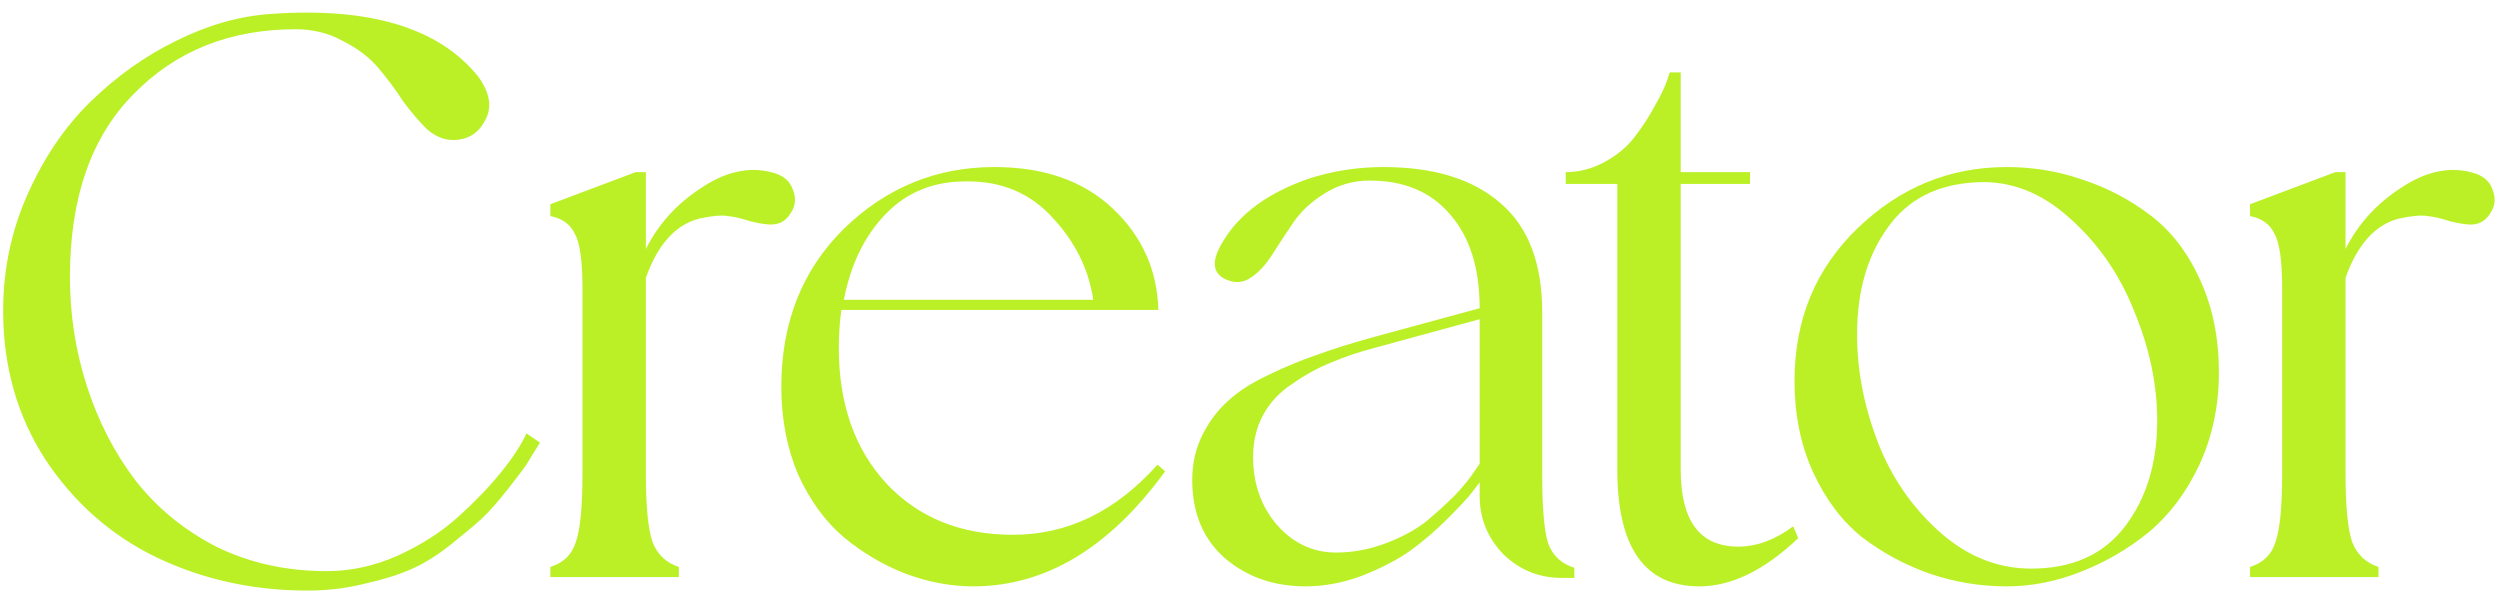 <svg width="692" height="164" viewBox="0 0 692 164" fill="none" xmlns="http://www.w3.org/2000/svg">
<path d="M85.113 163.473C70.137 163.473 56.253 160.431 43.461 154.347C30.825 148.263 20.529 139.215 12.573 127.203C4.773 115.191 0.873 101.463 0.873 86.019C0.873 74.631 3.135 63.867 7.659 53.727C12.183 43.587 17.955 35.085 24.975 28.221C32.151 21.201 40.029 15.585 48.609 11.373C57.345 7.005 66.003 4.509 74.583 3.885C102.195 1.857 121.461 7.629 132.381 21.201C135.657 25.725 136.281 29.781 134.253 33.369C132.381 36.957 129.417 38.751 125.361 38.751C122.865 38.751 120.447 37.737 118.107 35.709C115.923 33.525 113.739 30.951 111.555 27.987C109.527 24.867 107.265 21.825 104.769 18.861C102.273 15.897 98.997 13.401 94.941 11.373C91.041 9.189 86.673 8.097 81.837 8.097C63.585 8.097 48.609 14.103 36.909 26.115C25.209 37.971 19.359 54.819 19.359 76.659C19.359 87.111 20.919 97.173 24.039 106.845C27.159 116.517 31.605 125.175 37.377 132.819C43.305 140.463 50.793 146.625 59.841 151.305C69.045 155.829 79.263 158.091 90.495 158.091C97.047 158.091 103.521 156.687 109.917 153.879C116.469 150.915 122.085 147.327 126.765 143.115C131.445 138.903 135.423 134.769 138.699 130.713C141.975 126.657 144.315 123.069 145.719 119.949L149.463 122.523C147.591 125.487 146.343 127.515 145.719 128.607C145.095 129.543 143.379 131.805 140.571 135.393C137.763 138.981 135.345 141.711 133.317 143.583C131.445 145.299 128.559 147.717 124.659 150.837C120.915 153.801 117.249 156.063 113.661 157.623C110.073 159.183 105.783 160.509 100.791 161.601C95.799 162.849 90.573 163.473 85.113 163.473ZM213.409 47.643C216.685 48.423 218.713 50.061 219.493 52.557C220.429 54.897 220.195 57.081 218.791 59.109C217.543 61.137 215.749 62.151 213.409 62.151C212.005 62.151 210.055 61.839 207.559 61.215C205.219 60.435 203.191 59.967 201.475 59.811C199.759 59.499 197.107 59.733 193.519 60.513C186.967 62.229 182.053 67.689 178.777 76.893V131.181C178.777 140.229 179.401 146.547 180.649 150.135C182.053 153.567 184.471 155.829 187.903 156.921V159.729H152.335V156.921C155.923 155.829 158.263 153.567 159.355 150.135C160.603 146.703 161.227 140.385 161.227 131.181V79.701C161.227 72.213 160.525 67.221 159.121 64.725C157.873 62.073 155.611 60.435 152.335 59.811V56.535L175.969 47.643H178.777V68.937C182.209 62.073 187.279 56.457 193.987 52.089C200.695 47.565 207.169 46.083 213.409 47.643ZM320.4 128.607L322.506 130.479C307.062 151.695 289.356 162.303 269.388 162.303C263.148 162.303 256.908 161.133 250.668 158.793C244.584 156.453 238.89 153.099 233.586 148.731C228.438 144.363 224.226 138.591 220.95 131.415C217.83 124.083 216.27 115.971 216.27 107.079C216.27 89.295 222.042 74.709 233.586 63.321C245.286 51.933 259.17 46.239 275.238 46.239C288.966 46.239 299.886 50.061 307.998 57.705C316.11 65.349 320.322 74.709 320.634 85.785H232.884C232.416 89.217 232.182 92.727 232.182 96.315C232.182 111.759 236.55 124.239 245.286 133.755C254.178 143.271 265.878 148.029 280.386 148.029C295.518 148.029 308.856 141.555 320.4 128.607ZM267.984 50.217C258.78 50.061 251.214 53.025 245.286 59.109C239.358 65.193 235.458 73.149 233.586 82.977H302.616C301.368 74.553 297.624 66.987 291.384 60.279C285.3 53.571 277.5 50.217 267.984 50.217ZM426.886 131.415C426.886 140.619 427.432 146.937 428.524 150.369C429.772 153.801 432.19 156.063 435.778 157.155V159.963H432.268C426.028 159.963 420.646 157.779 416.122 153.411C411.754 148.887 409.57 143.505 409.57 137.265V133.521C408.946 134.301 408.166 135.315 407.23 136.563C406.294 137.811 404.11 140.151 400.678 143.583C397.402 146.859 394.048 149.745 390.616 152.241C387.184 154.737 382.738 157.077 377.278 159.261C371.974 161.289 366.67 162.303 361.366 162.303C352.63 162.303 345.22 159.729 339.136 154.581C333.052 149.277 330.01 142.023 330.01 132.819C330.01 128.295 330.946 124.161 332.818 120.417C334.69 116.673 337.03 113.553 339.838 111.057C342.646 108.405 346.39 105.987 351.07 103.803C355.906 101.463 360.43 99.591 364.642 98.187C368.854 96.627 374.08 94.989 380.32 93.273L409.57 85.317C409.57 74.241 406.84 65.583 401.38 59.343C396.076 53.103 388.666 49.983 379.15 49.983C374.626 49.983 370.492 51.153 366.748 53.493C363.16 55.677 360.274 58.329 358.09 61.449C356.062 64.413 354.112 67.377 352.24 70.341C350.368 73.305 348.34 75.489 346.156 76.893C344.128 78.297 341.866 78.453 339.37 77.361C335.47 75.645 335.236 72.057 338.668 66.597C343.192 59.109 350.992 53.415 362.068 49.515C368.776 47.331 375.718 46.239 382.894 46.239C396.934 46.239 407.776 49.593 415.42 56.301C423.064 62.853 426.886 72.915 426.886 86.487V131.415ZM409.57 128.373V88.359L381.256 96.081C376.42 97.329 372.208 98.733 368.62 100.293C365.032 101.697 361.444 103.647 357.856 106.143C354.268 108.483 351.538 111.369 349.666 114.801C347.794 118.233 346.858 122.133 346.858 126.501C346.858 133.833 349.042 140.073 353.41 145.221C357.934 150.369 363.394 152.943 369.79 152.943C374.47 152.943 379.072 152.085 383.596 150.369C388.12 148.653 391.864 146.625 394.828 144.285C397.792 141.789 400.444 139.371 402.784 137.031C405.124 134.535 406.84 132.429 407.932 130.713L409.57 128.373ZM496.342 145.689C496.654 146.313 497.122 147.405 497.746 148.965C488.386 157.857 479.26 162.303 470.368 162.303C455.236 162.303 447.67 151.539 447.67 130.011V50.919H433.396V47.643C437.14 47.643 440.728 46.707 444.16 44.835C447.592 42.963 450.322 40.701 452.35 38.049C454.534 35.241 456.328 32.511 457.732 29.859C459.292 27.207 460.462 24.867 461.242 22.839L462.178 20.031H465.22V47.643H484.408V50.919H465.22V130.011C465.22 144.207 470.524 151.305 481.132 151.305C486.28 151.305 491.35 149.433 496.342 145.689ZM555.457 46.239C562.789 46.239 569.809 47.409 576.517 49.749C583.225 51.933 589.465 55.209 595.237 59.577C601.009 63.945 605.611 69.951 609.043 77.595C612.475 85.083 614.191 93.585 614.191 103.101C614.191 112.305 612.397 120.807 608.809 128.607C605.221 136.251 600.541 142.491 594.769 147.327C588.997 152.007 582.679 155.673 575.815 158.325C569.107 160.977 562.321 162.303 555.457 162.303C548.125 162.303 541.027 161.133 534.163 158.793C527.455 156.453 521.215 153.099 515.443 148.731C509.827 144.207 505.303 138.201 501.871 130.713C498.439 123.225 496.723 114.801 496.723 105.441C496.723 88.437 502.573 74.319 514.273 63.087C525.973 51.855 539.701 46.239 555.457 46.239ZM562.243 157.389C573.631 157.389 582.289 153.489 588.217 145.689C594.145 137.889 597.109 128.139 597.109 116.439C597.109 106.455 595.003 96.393 590.791 86.253C586.735 75.957 580.729 67.299 572.773 60.279C564.973 53.259 556.471 49.983 547.267 50.451C536.347 50.919 528.079 55.131 522.463 63.087C516.847 70.887 514.039 80.715 514.039 92.571C514.039 102.399 515.911 112.227 519.655 122.055C523.399 131.883 529.093 140.229 536.737 147.093C544.381 153.957 552.883 157.389 562.243 157.389ZM683.877 47.643C687.153 48.423 689.181 50.061 689.961 52.557C690.897 54.897 690.663 57.081 689.259 59.109C688.011 61.137 686.217 62.151 683.877 62.151C682.473 62.151 680.523 61.839 678.027 61.215C675.687 60.435 673.659 59.967 671.943 59.811C670.227 59.499 667.575 59.733 663.987 60.513C657.435 62.229 652.521 67.689 649.245 76.893V131.181C649.245 140.229 649.869 146.547 651.117 150.135C652.521 153.567 654.939 155.829 658.371 156.921V159.729H622.803V156.921C626.391 155.829 628.731 153.567 629.823 150.135C631.071 146.703 631.695 140.385 631.695 131.181V79.701C631.695 72.213 630.993 67.221 629.589 64.725C628.341 62.073 626.079 60.435 622.803 59.811V56.535L646.437 47.643H649.245V68.937C652.677 62.073 657.747 56.457 664.455 52.089C671.163 47.565 677.637 46.083 683.877 47.643Z" fill="#BBF027"/>
</svg>
